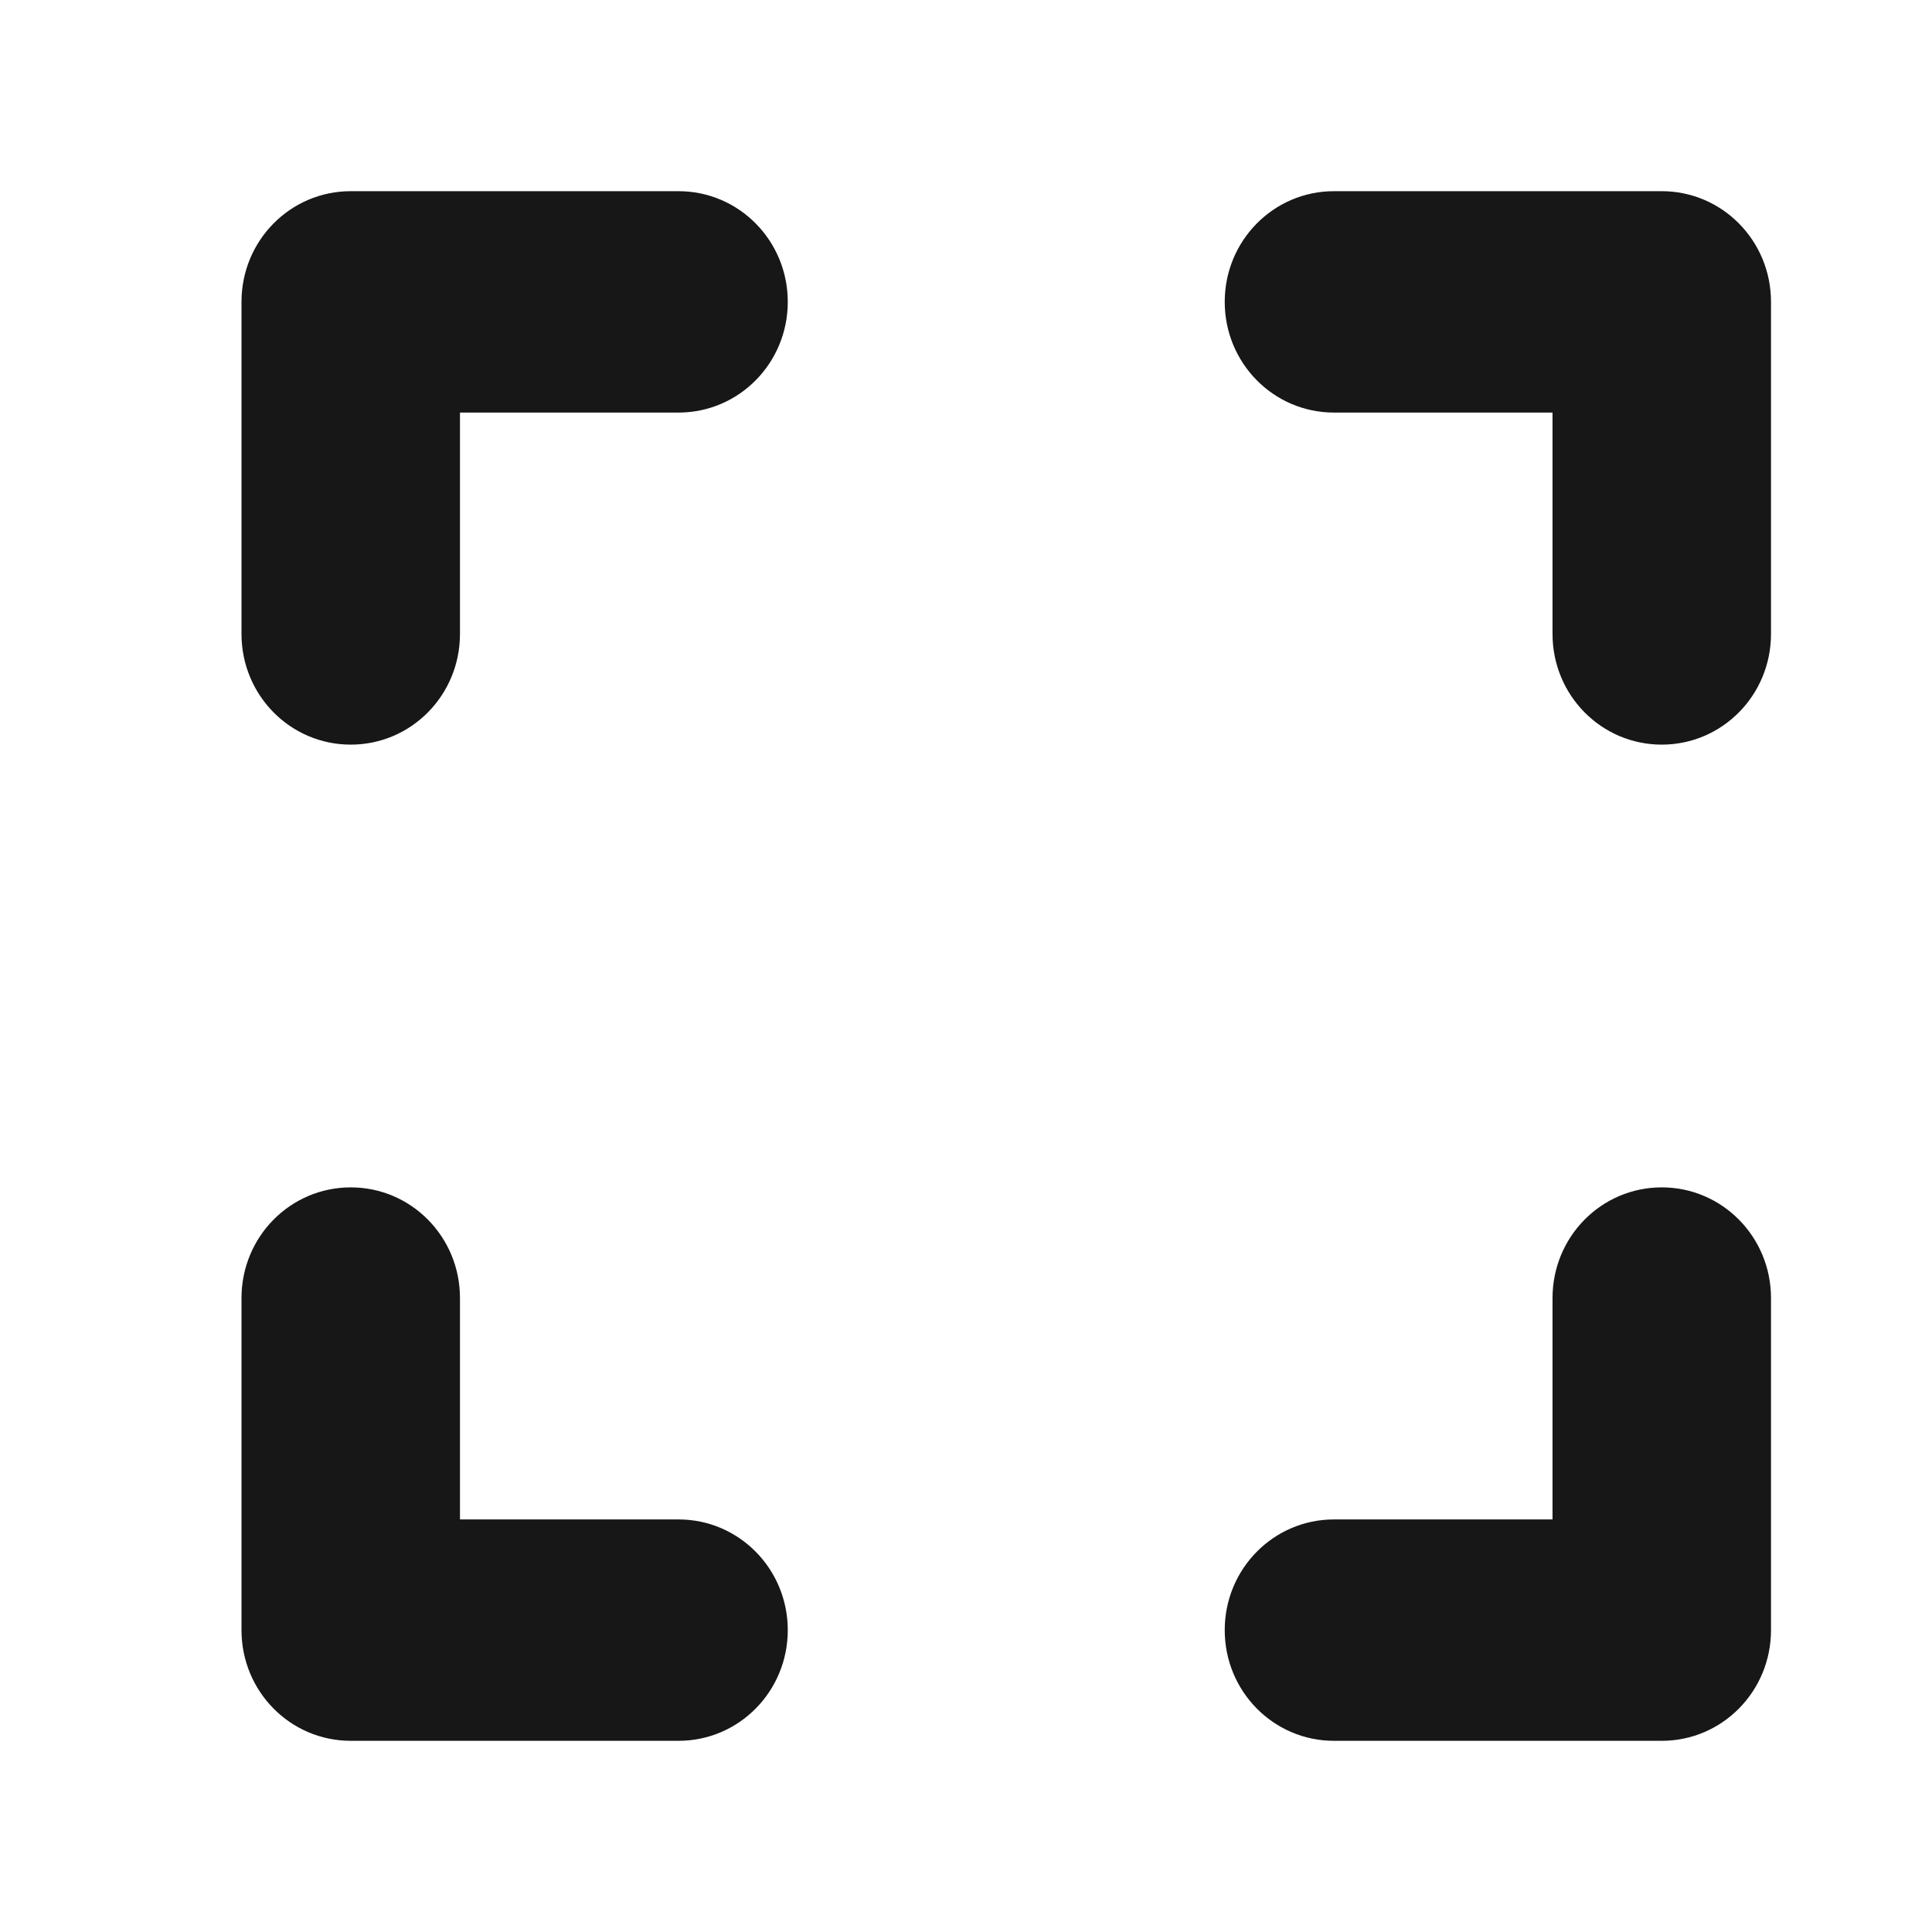 <svg width="24" height="24" viewBox="0 0 24 24" fill="none" xmlns="http://www.w3.org/2000/svg">
<path d="M4.357 2.375C3.606 2.375 3 2.989 3 3.75V7.875C3 8.636 3.606 9.25 4.357 9.25C5.108 9.25 5.714 8.636 5.714 7.875V5.125H8.429C9.179 5.125 9.786 4.511 9.786 3.75C9.786 2.989 9.179 2.375 8.429 2.375H4.357ZM5.714 16.125C5.714 15.364 5.108 14.75 4.357 14.75C3.606 14.75 3 15.364 3 16.125V20.25C3 21.011 3.606 21.625 4.357 21.625H8.429C9.179 21.625 9.786 21.011 9.786 20.25C9.786 19.489 9.179 18.875 8.429 18.875H5.714V16.125ZM16.571 2.375C15.821 2.375 15.214 2.989 15.214 3.75C15.214 4.511 15.821 5.125 16.571 5.125H19.286V7.875C19.286 8.636 19.892 9.25 20.643 9.25C21.393 9.25 22 8.636 22 7.875V3.75C22 2.989 21.393 2.375 20.643 2.375H16.571ZM22 16.125C22 15.364 21.393 14.75 20.643 14.75C19.892 14.75 19.286 15.364 19.286 16.125V18.875H16.571C15.821 18.875 15.214 19.489 15.214 20.25C15.214 21.011 15.821 21.625 16.571 21.625H20.643C21.393 21.625 22 21.011 22 20.25V16.125Z" fill="#171717"/>
</svg>
